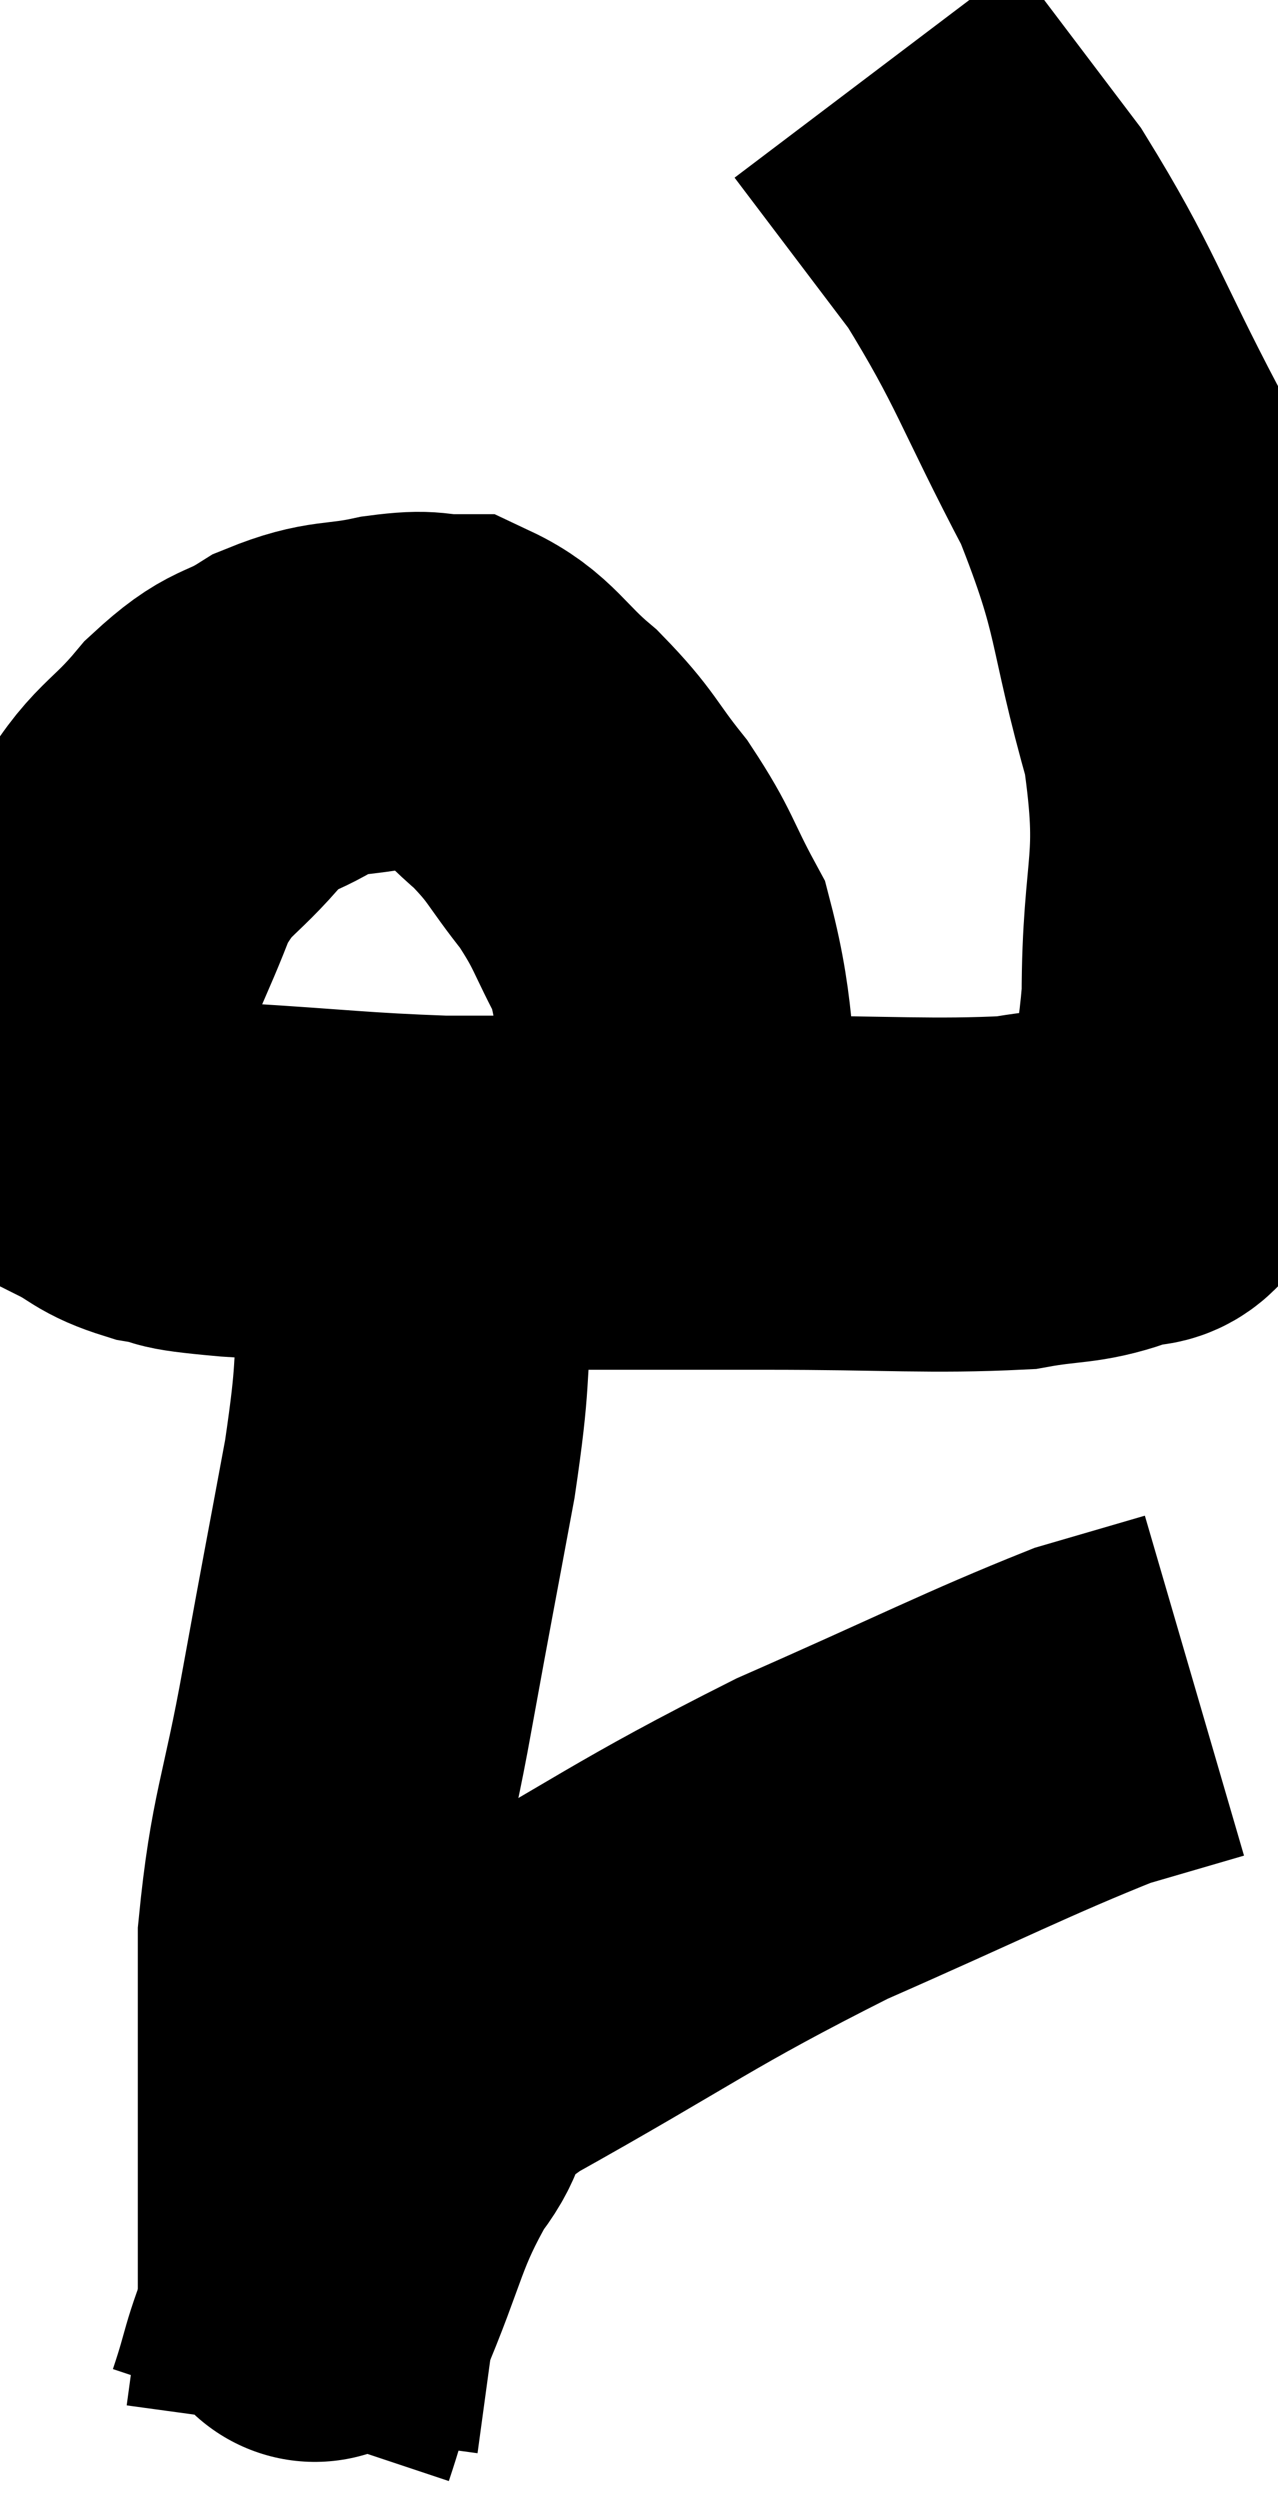<svg xmlns="http://www.w3.org/2000/svg" viewBox="8.874 6.56 18.046 35.3" width="18.046" height="35.3"><path d="M 18.6 23.1 C 18.39 21.51, 18.48 21.075, 18.18 19.92 C 17.79 19.2, 17.835 19.14, 17.4 18.48 C 16.92 17.88, 16.965 17.82, 16.44 17.28 C 15.87 16.8, 15.81 16.56, 15.3 16.32 C 14.85 16.32, 14.97 16.245, 14.4 16.32 C 13.71 16.47, 13.65 16.365, 13.02 16.62 C 12.45 16.98, 12.465 16.8, 11.88 17.34 C 11.28 18.06, 11.16 17.94, 10.68 18.78 C 10.32 19.74, 10.155 19.905, 9.96 20.7 C 9.93 21.33, 9.825 21.48, 9.9 21.96 C 10.08 22.29, 9.96 22.35, 10.26 22.62 C 10.68 22.83, 10.62 22.89, 11.1 23.04 C 11.64 23.13, 11.175 23.13, 12.18 23.22 C 13.65 23.31, 13.89 23.355, 15.12 23.4 C 16.11 23.4, 15.96 23.4, 17.1 23.4 C 18.39 23.4, 18.15 23.4, 19.68 23.4 C 21.45 23.4, 22.005 23.46, 23.22 23.4 C 23.88 23.28, 24.015 23.34, 24.54 23.16 C 24.93 22.92, 25.005 23.31, 25.32 22.68 C 25.56 21.66, 25.68 22.065, 25.8 20.64 C 25.8 18.81, 26.07 18.84, 25.8 16.98 C 25.26 15.09, 25.44 15, 24.72 13.2 C 23.82 11.49, 23.79 11.19, 22.92 9.78 C 22.08 8.67, 21.66 8.115, 21.24 7.56 C 21.24 7.56, 21.24 7.56, 21.24 7.56 L 21.24 7.56" fill="none" stroke="black" stroke-width="5"></path><path d="M 14.82 23.46 C 14.79 24.15, 14.835 23.88, 14.76 24.84 C 14.64 26.07, 14.73 25.875, 14.52 27.3 C 14.22 28.92, 14.22 28.89, 13.92 30.54 C 13.62 32.22, 13.47 32.37, 13.32 33.9 C 13.32 35.28, 13.32 35.67, 13.32 36.66 C 13.32 37.26, 13.32 37.32, 13.32 37.86 C 13.32 38.34, 13.32 38.58, 13.32 38.82 C 13.32 38.82, 13.32 38.82, 13.32 38.82 C 13.32 38.82, 13.32 38.79, 13.32 38.82 C 13.32 38.88, 13.32 38.76, 13.32 38.94 C 13.32 39.24, 13.365 39.06, 13.32 39.54 C 13.23 40.2, 13.185 40.53, 13.14 40.86 C 13.14 40.86, 13.14 40.86, 13.14 40.86 L 13.14 40.86" fill="none" stroke="black" stroke-width="5"></path><path d="M 12.84 40.8 C 13.11 39.99, 12.975 40.215, 13.38 39.18 C 13.92 37.92, 13.875 37.68, 14.46 36.66 C 15.09 35.88, 14.25 36.135, 15.72 35.1 C 18.03 33.81, 18.195 33.6, 20.34 32.52 C 22.32 31.65, 22.95 31.32, 24.3 30.78 C 25.02 30.57, 25.38 30.465, 25.74 30.36 L 25.74 30.36" fill="none" stroke="black" stroke-width="5"></path></svg>